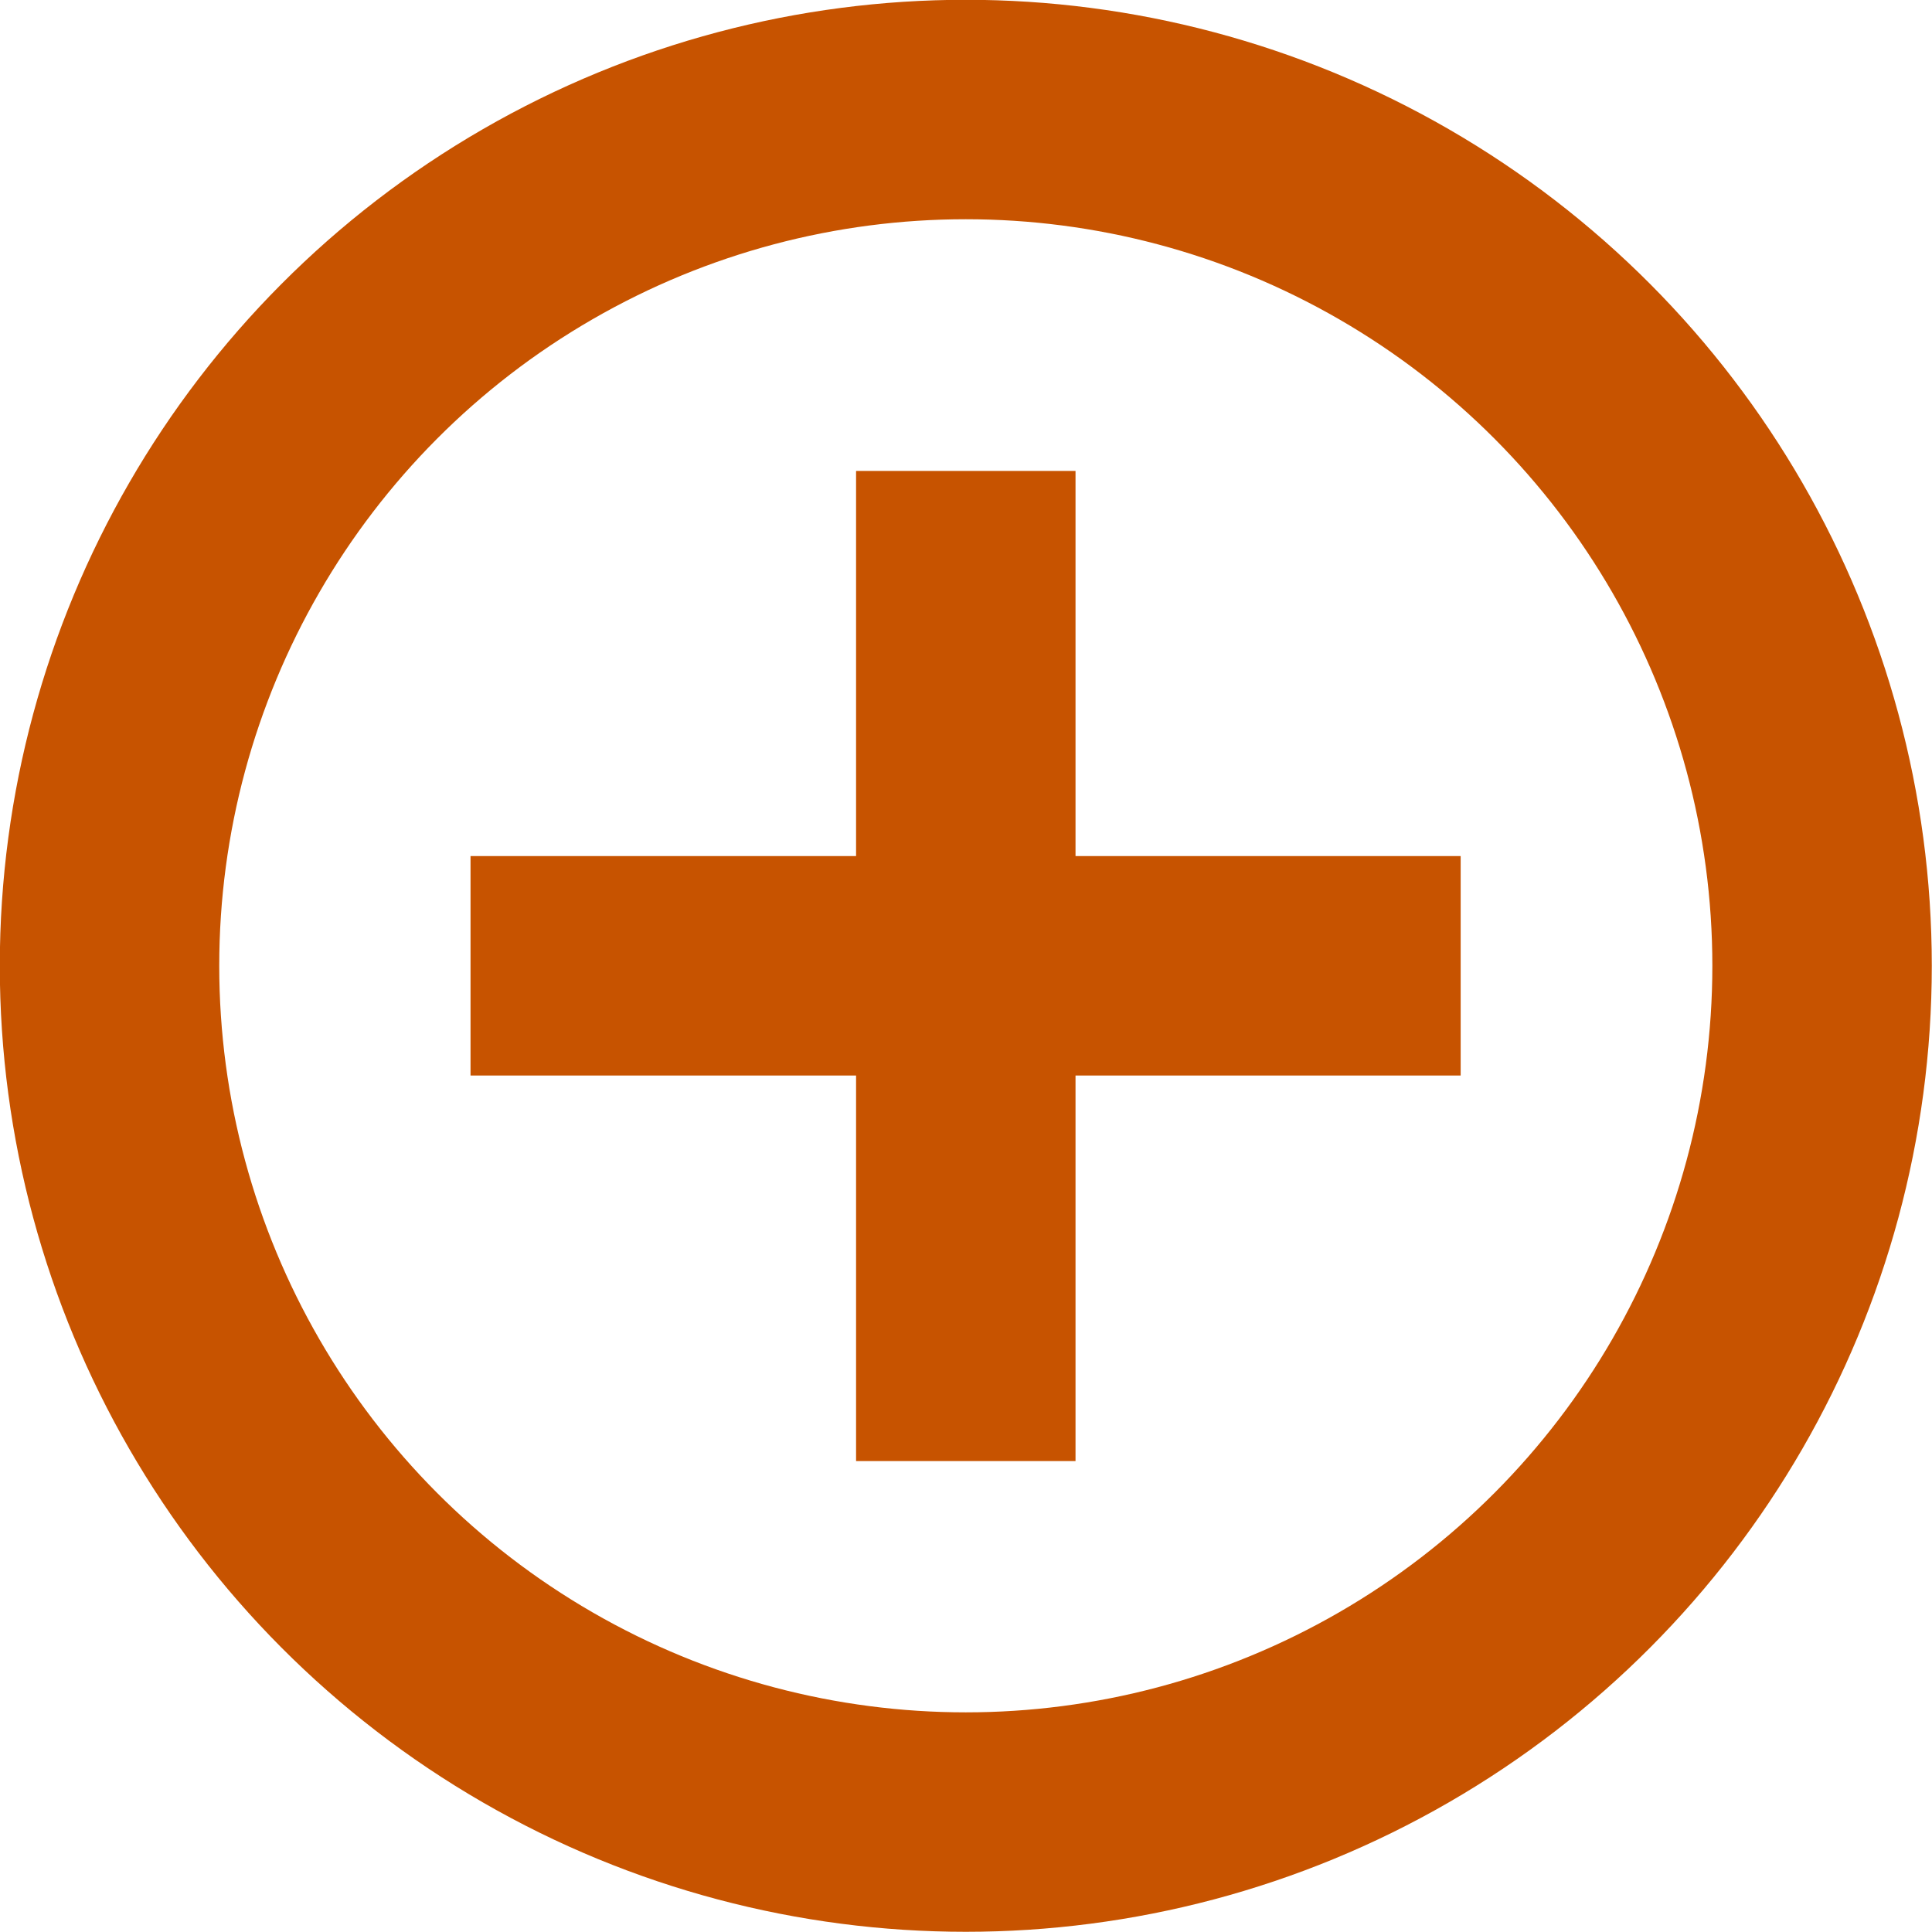 <svg width="18" height="18" version="1.1" viewBox="0 0 4.763 4.763" xmlns="http://www.w3.org/2000/svg">
 <g fill="none" stroke="#c75300">
  <circle cx="2.381" cy="2.381" r="2.111" stroke-linecap="square" stroke-width=".541" style="paint-order:stroke markers fill"/>
  <path d="m2.381 1.161v2.441m-1.221-1.221h2.441" stroke-width=".541"/>
 </g>
</svg>
